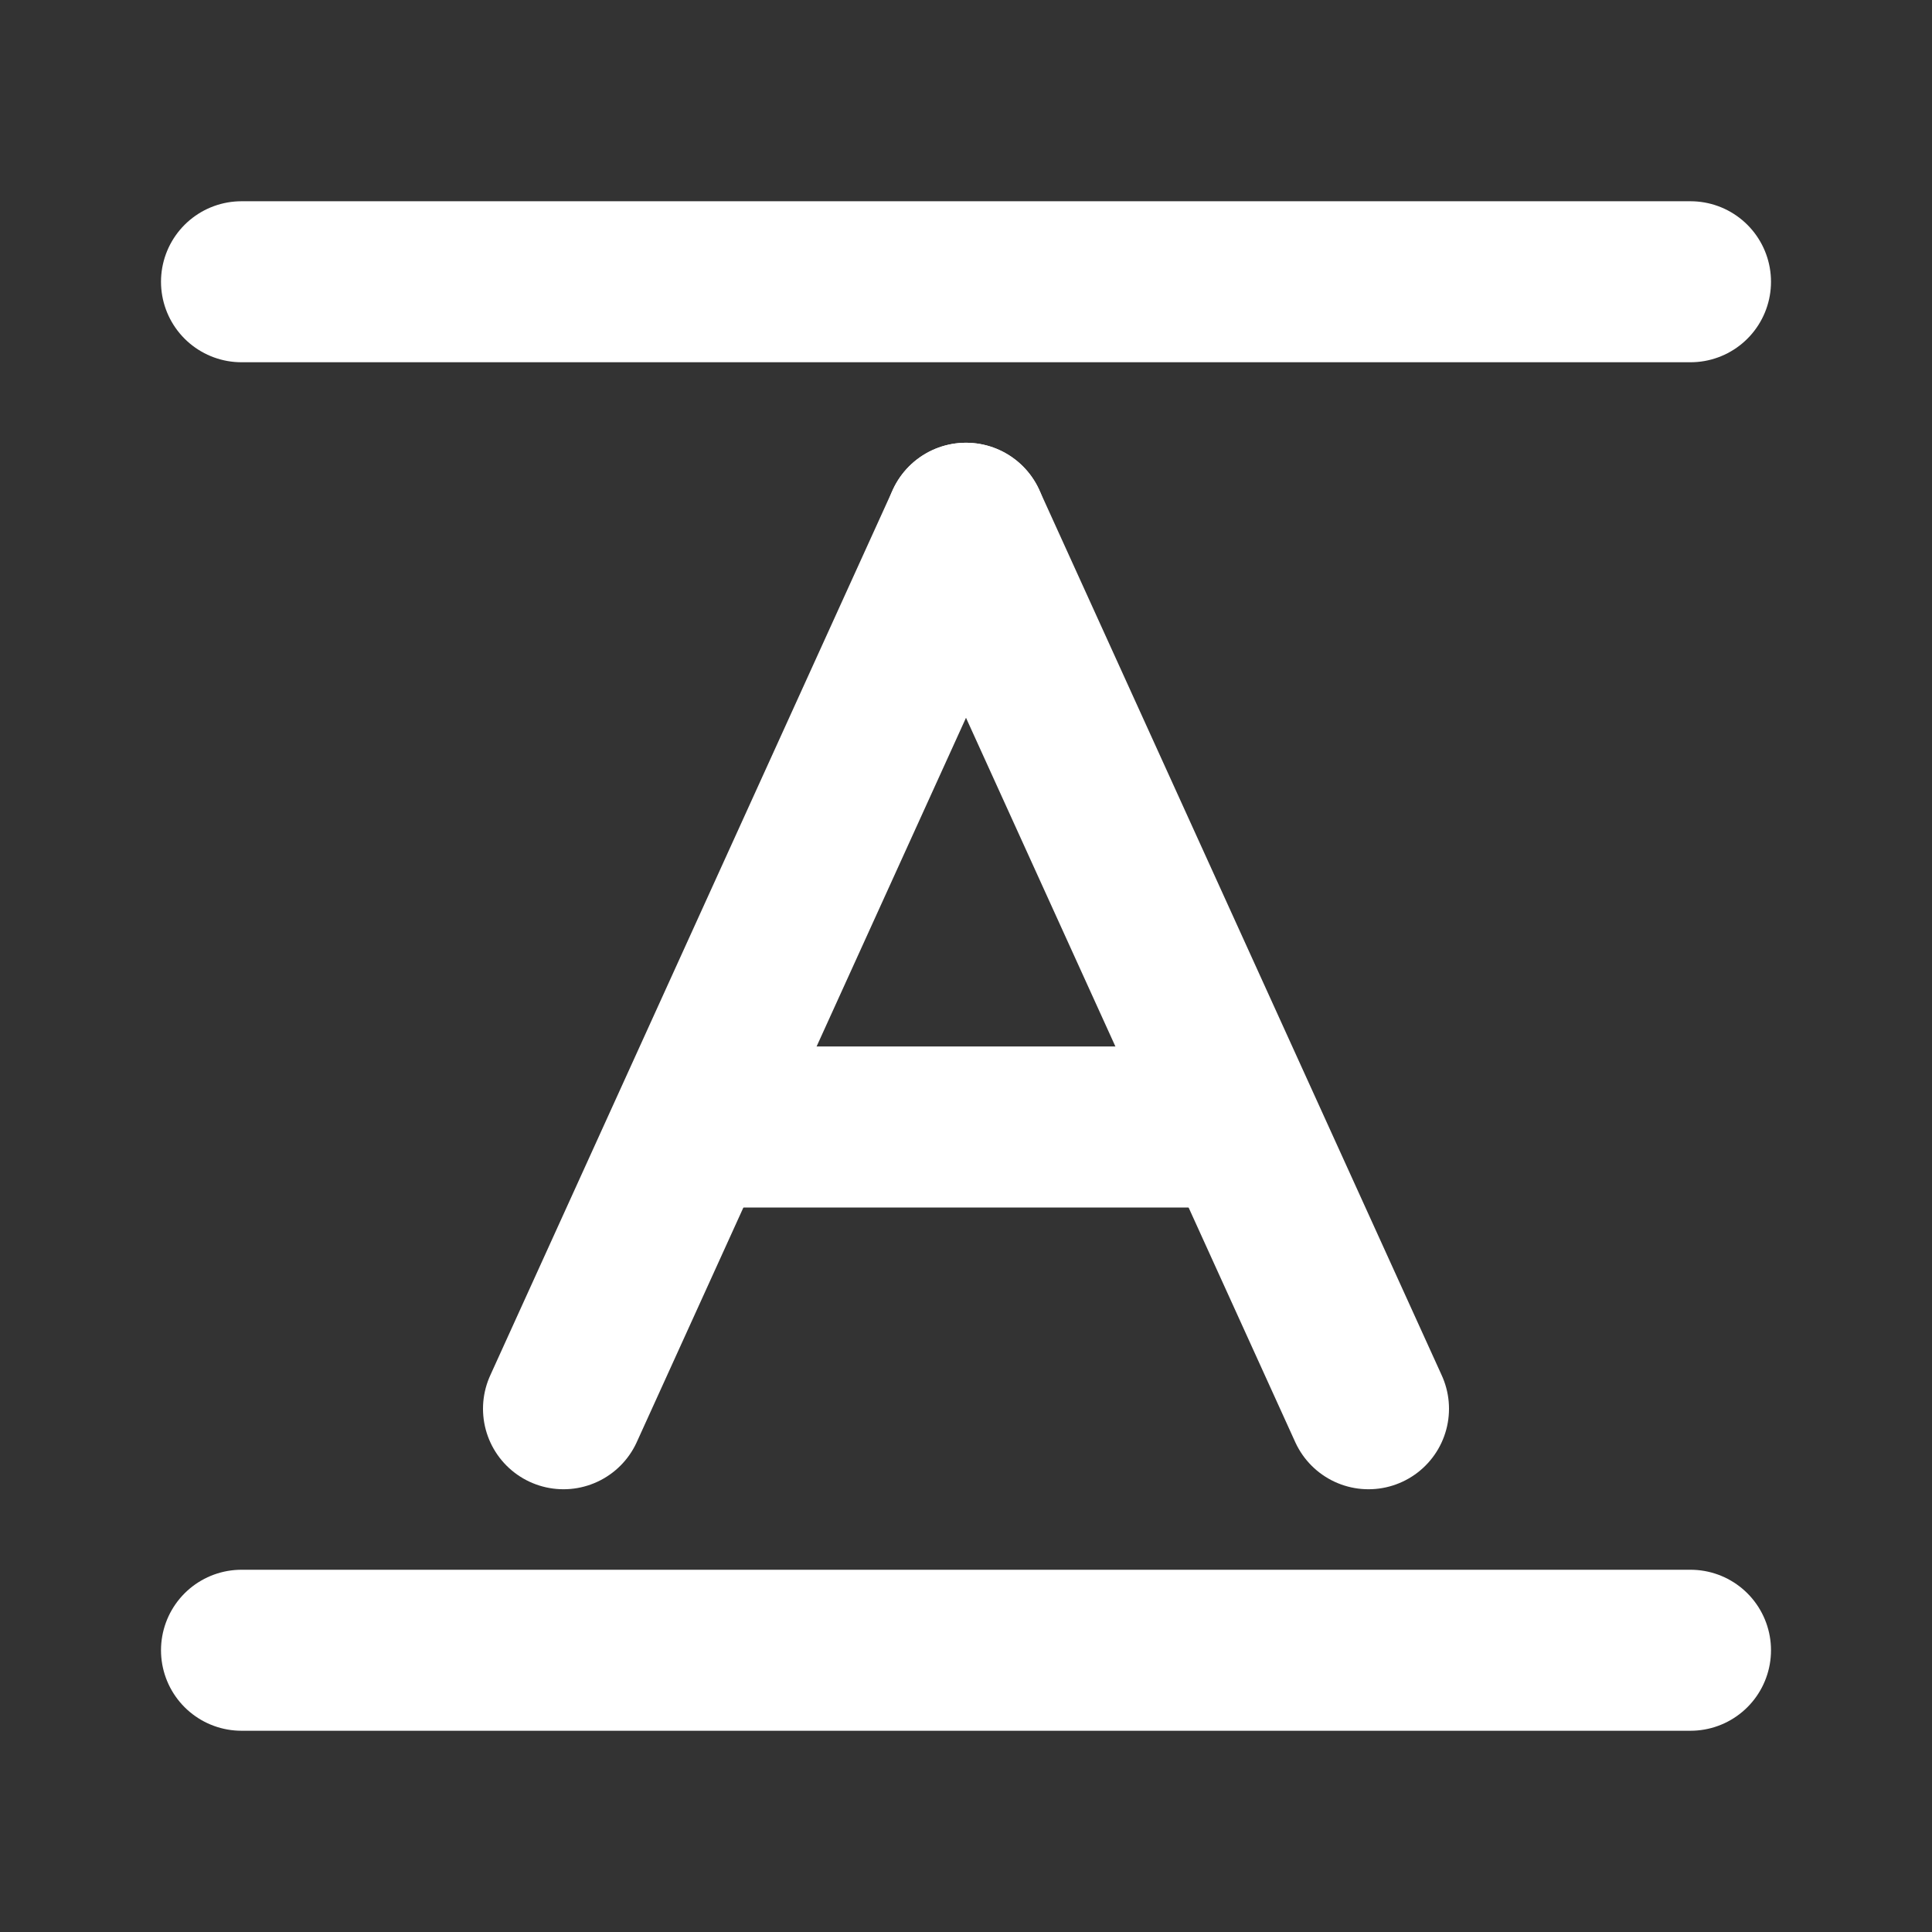 <?xml version="1.0" encoding="UTF-8"?><svg width="28" height="28" viewBox="0 0 48 48" fill="none" xmlns="http://www.w3.org/2000/svg"><rect x="0" y="0" width="48" height="48" fill="#333333" stroke="none"/><path d="M6 7H42" stroke="#ffffff" stroke-width="4" stroke-linecap="round"/><path d="M6 41H42" stroke="#ffffff" stroke-width="4" stroke-linecap="round"/><path d="M24 13L14 35" stroke="#ffffff" stroke-width="4" stroke-linecap="round" stroke-linejoin="round"/><path d="M18 28L30 28" stroke="#ffffff" stroke-width="4" stroke-linecap="round" stroke-linejoin="round"/><path d="M24 13L34 35" stroke="#ffffff" stroke-width="4" stroke-linecap="round" stroke-linejoin="round"/></svg>